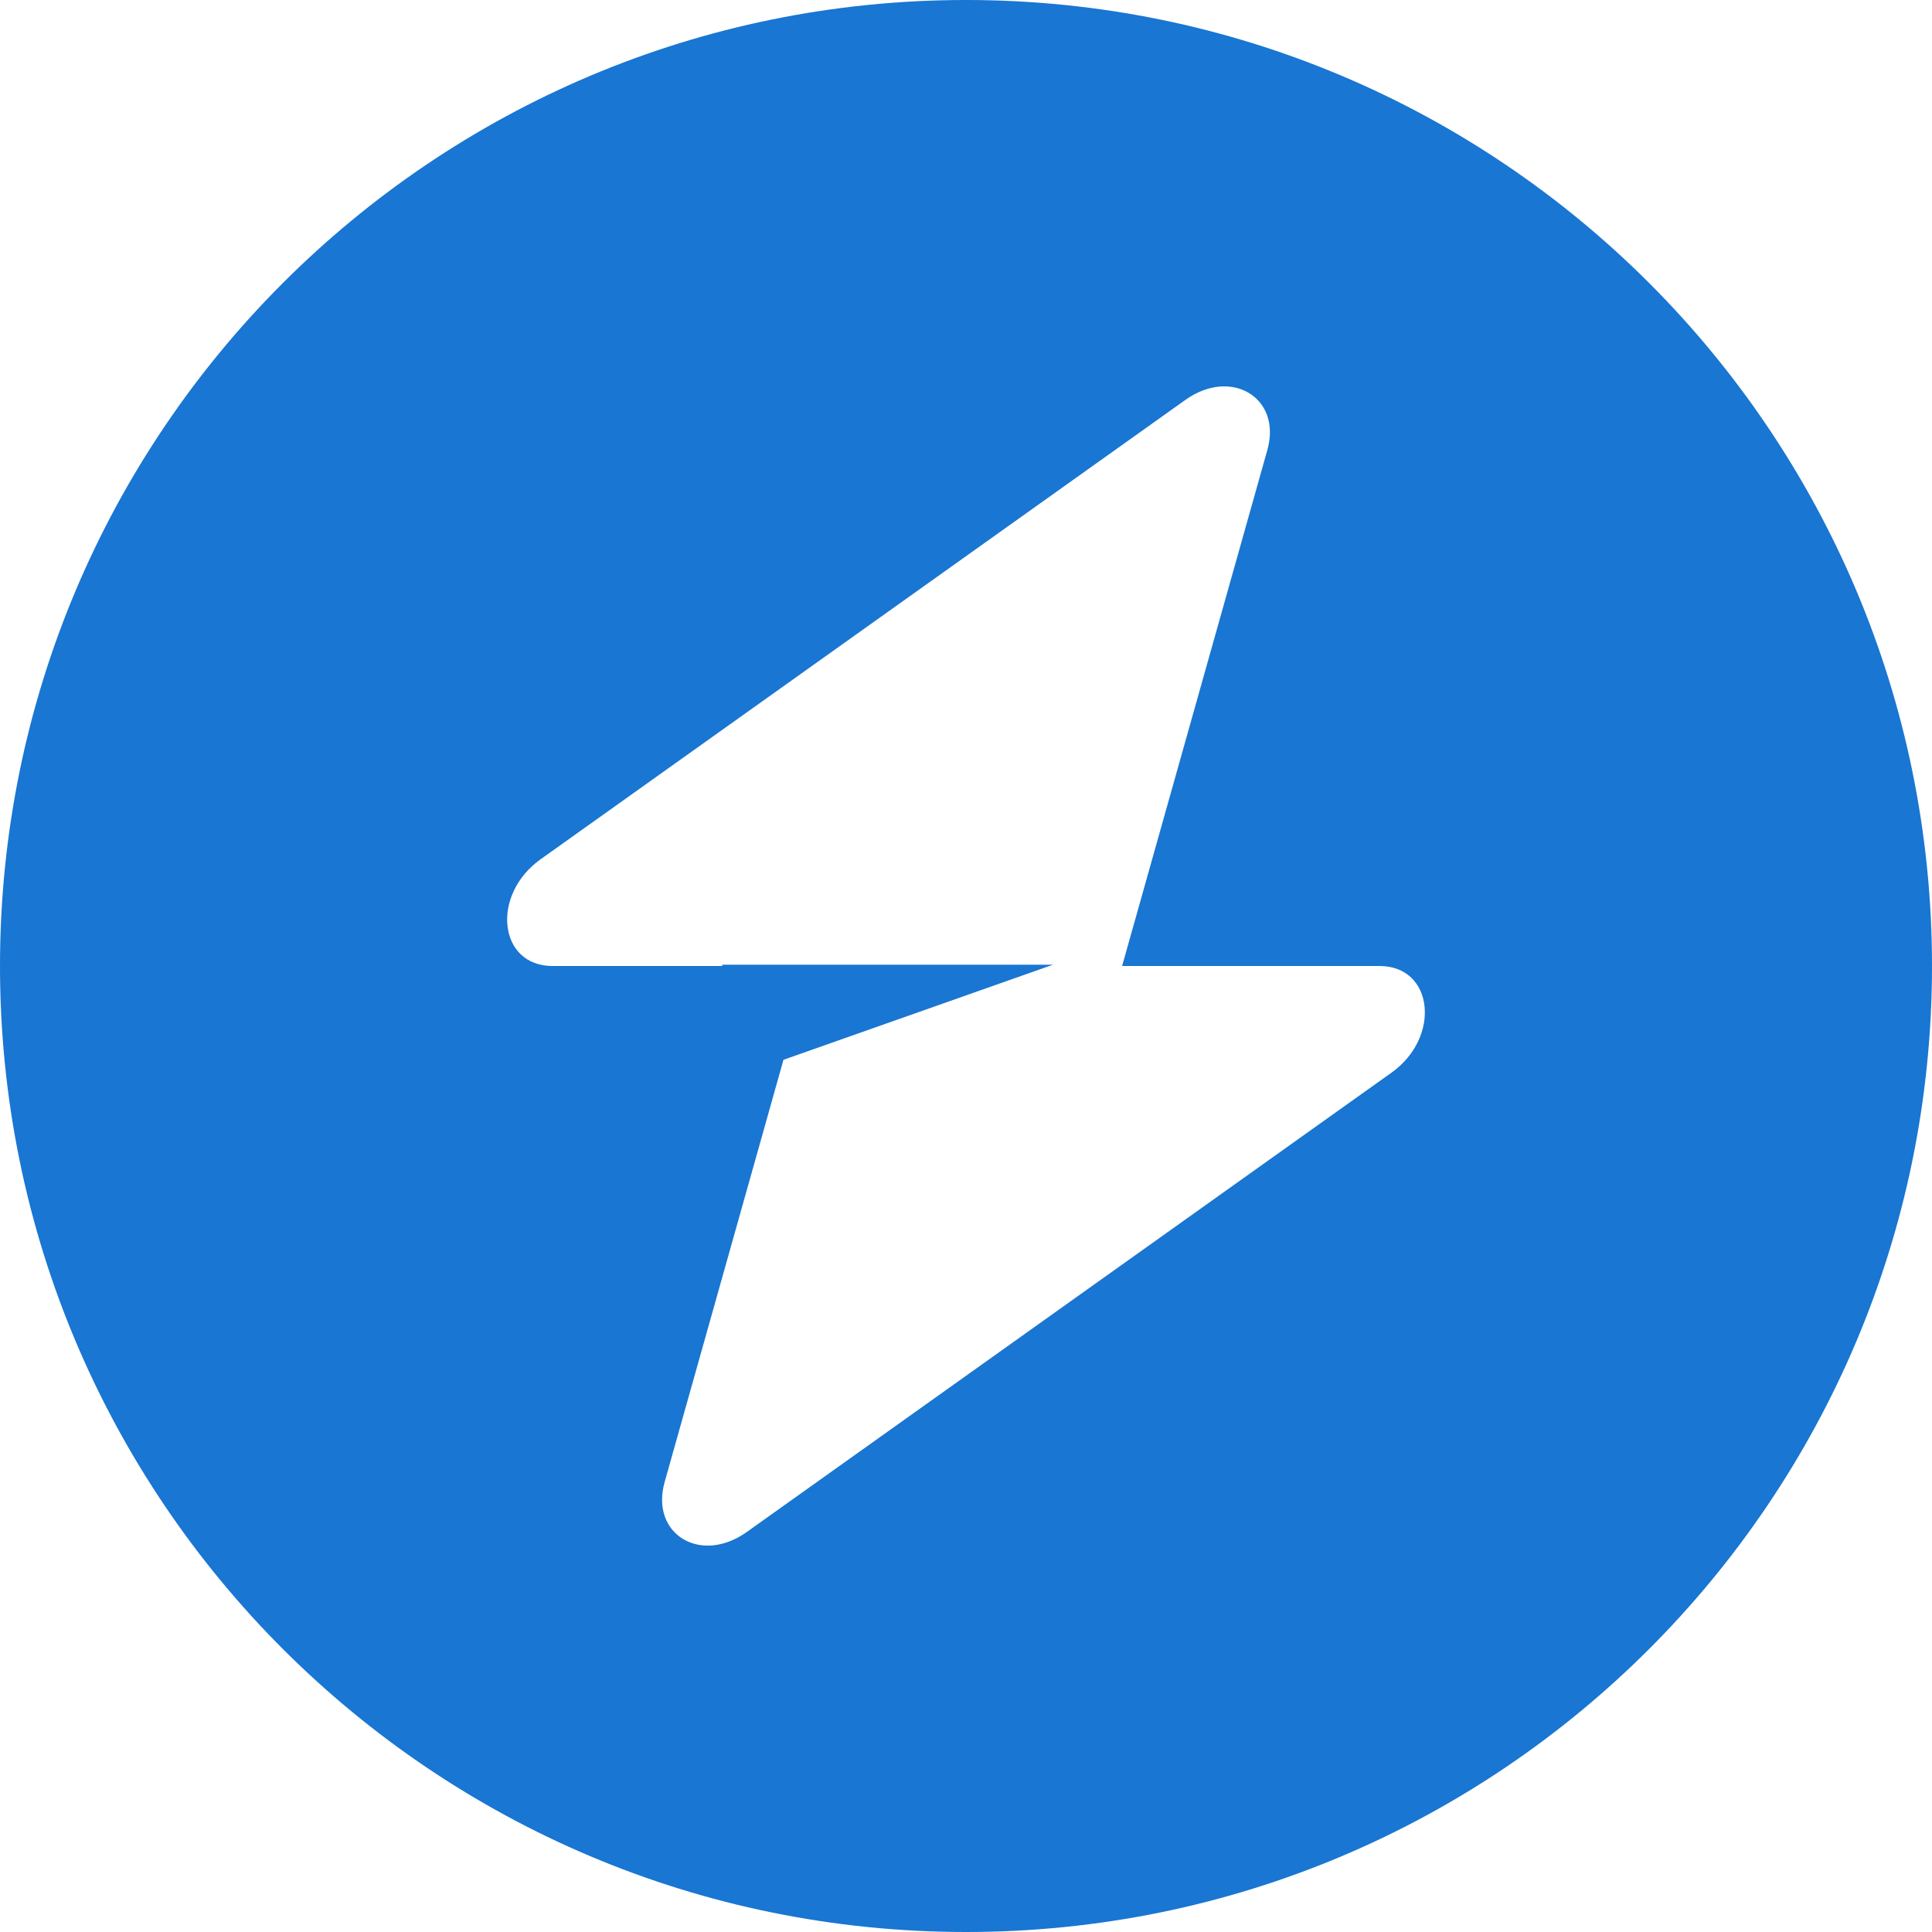 <svg width="40" height="40" viewBox="0 0 40 40" fill="none" xmlns="http://www.w3.org/2000/svg">
<path fill-rule="evenodd" clip-rule="evenodd" d="M20 40C31.046 40 40 31.046 40 20C40 8.954 31.046 0 20 0C8.954 0 0 8.954 0 20C0 31.046 8.954 40 20 40ZM26.239 9.317C26.543 8.238 25.496 7.6 24.54 8.281L11.193 17.79C10.156 18.528 10.319 20 11.438 20H14.953V19.973H21.802L16.221 21.942L13.761 30.683C13.457 31.762 14.504 32.4 15.46 31.719L28.807 22.21C29.844 21.472 29.681 20 28.562 20H23.232L26.239 9.317Z" fill="#1976D2"/>
</svg>
